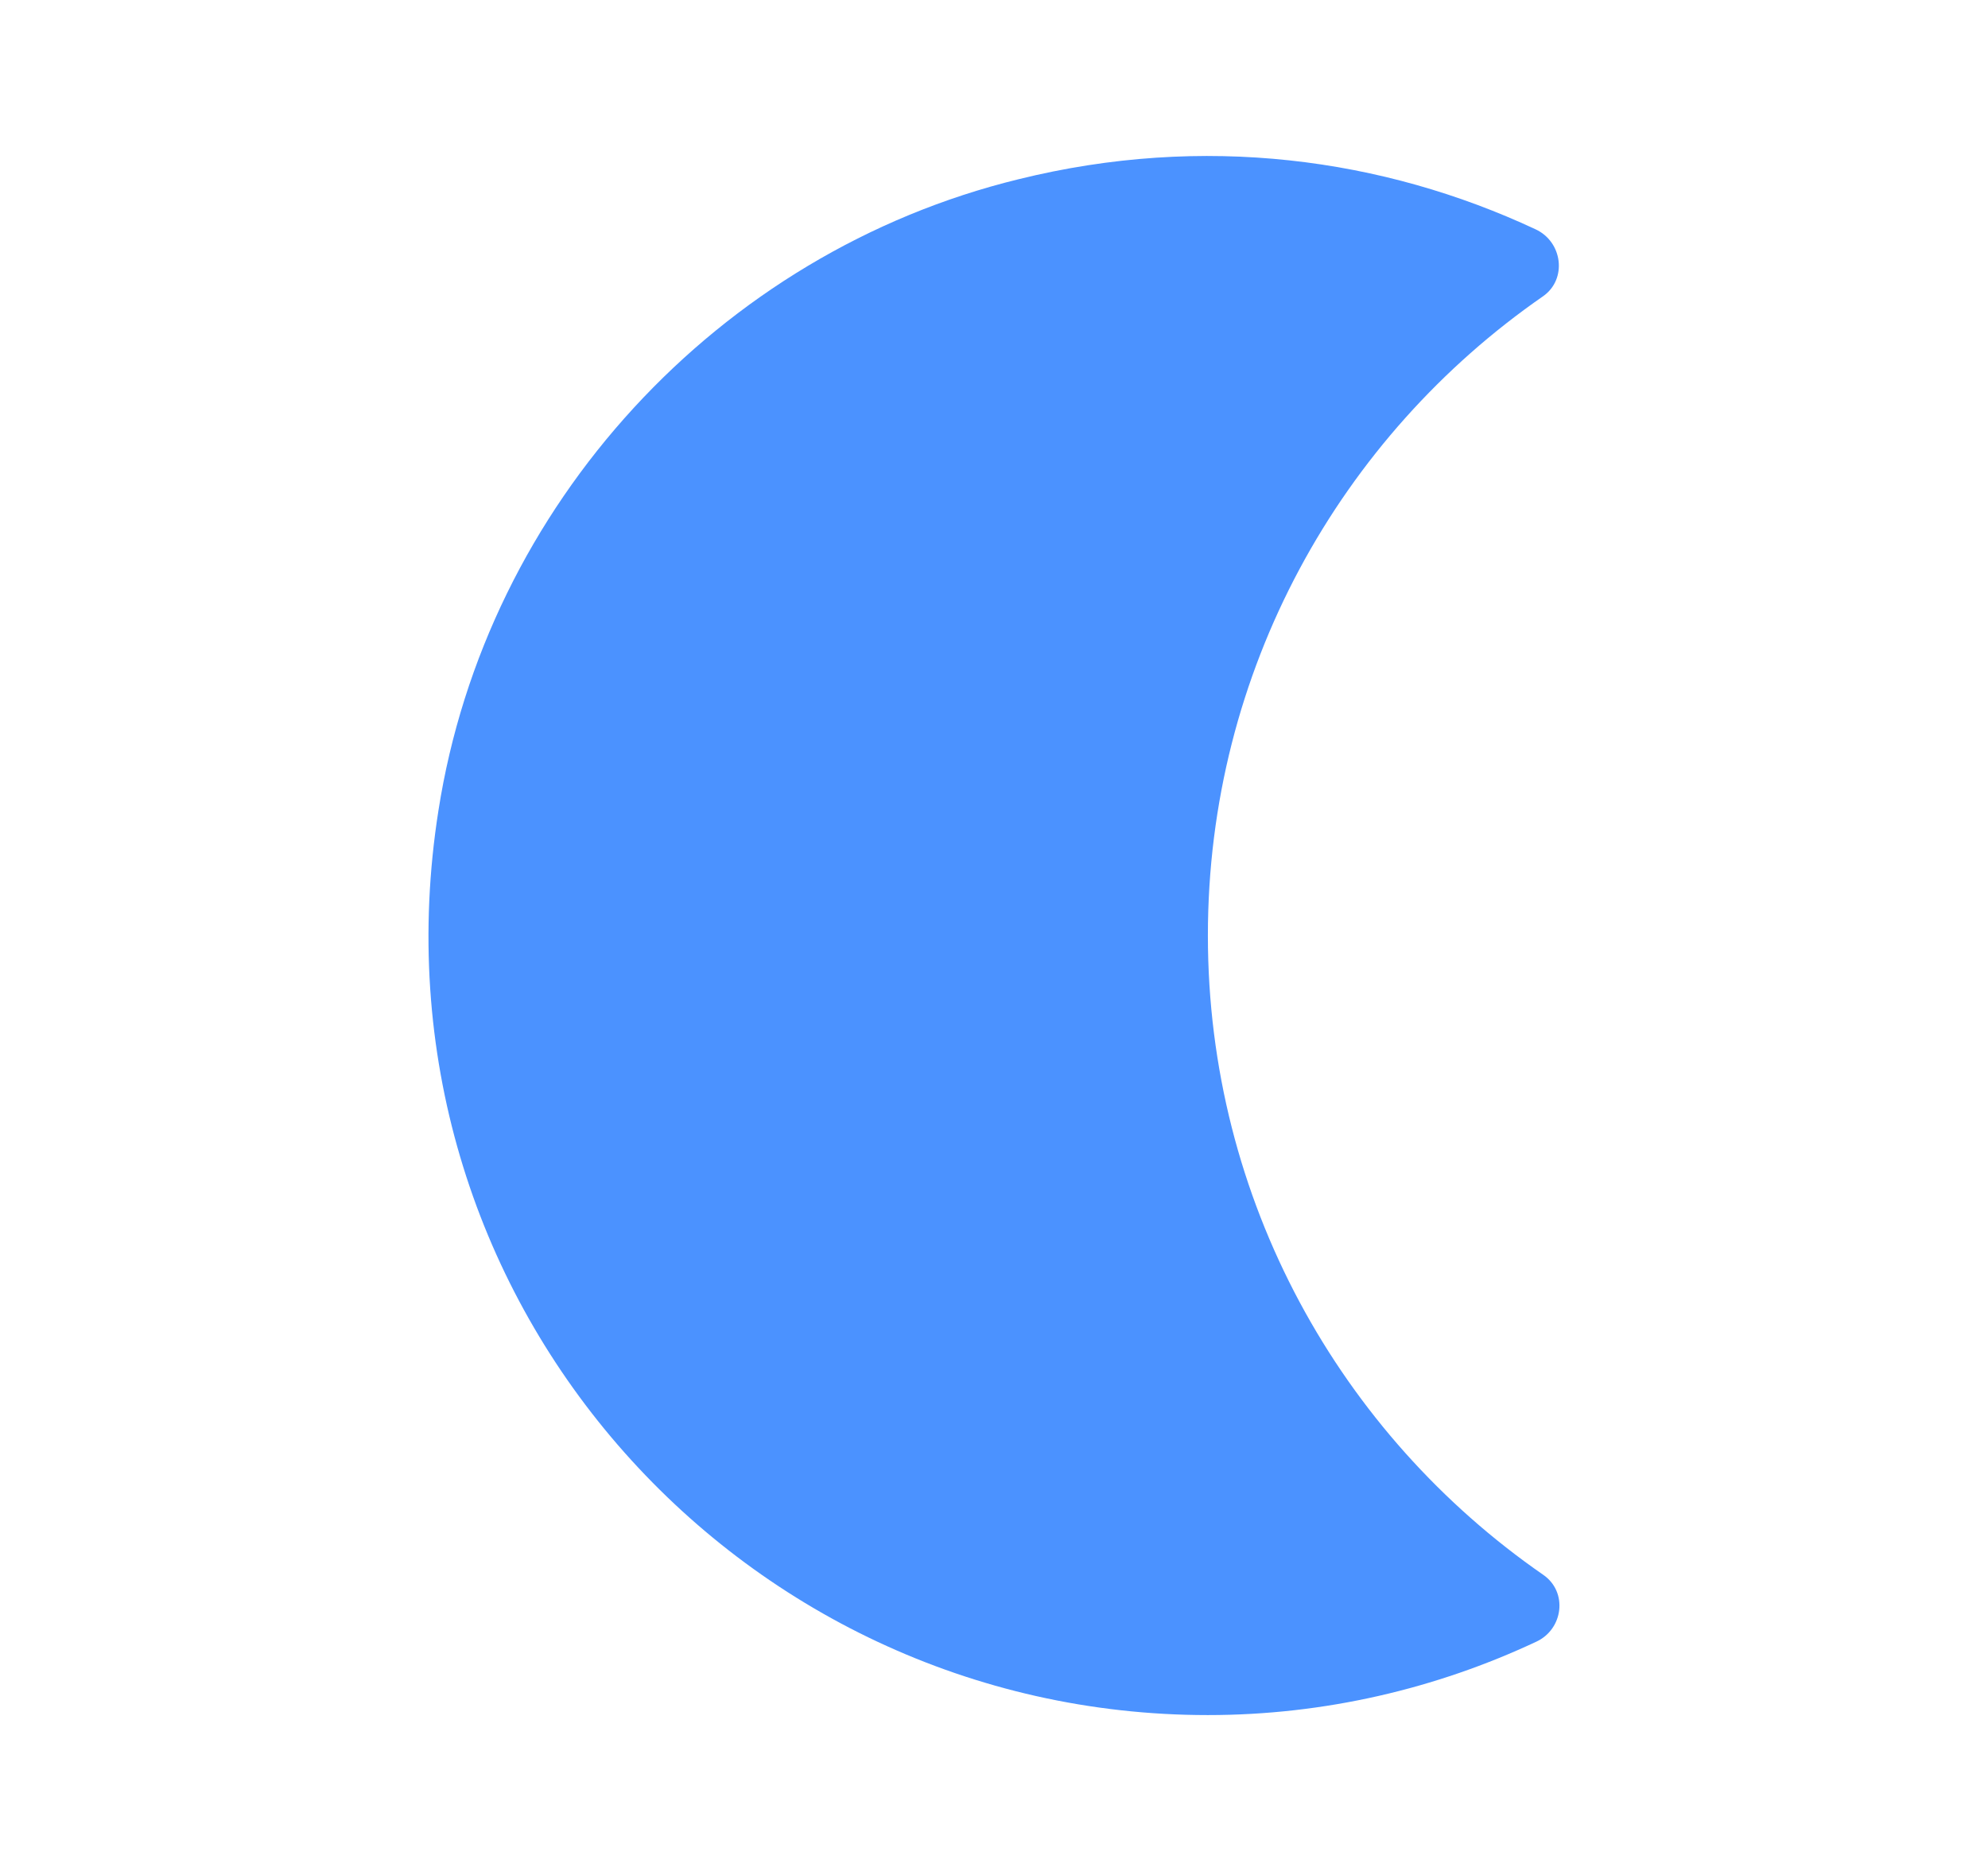 <svg width="17" height="16" viewBox="0 0 17 16" fill="none" xmlns="http://www.w3.org/2000/svg">
<path d="M8.709 1.533C10.296 1.14 11.829 1.353 13.129 1.96C13.363 2.067 13.403 2.387 13.196 2.533C11.463 3.733 10.329 5.733 10.329 8C10.329 10.267 11.463 12.267 13.196 13.467C13.409 13.613 13.369 13.933 13.136 14.04C12.283 14.44 11.329 14.667 10.329 14.667C6.296 14.667 3.096 11.08 3.749 6.933C4.156 4.32 6.143 2.16 8.709 1.533Z" fill="#4B92FF"/>
</svg>
